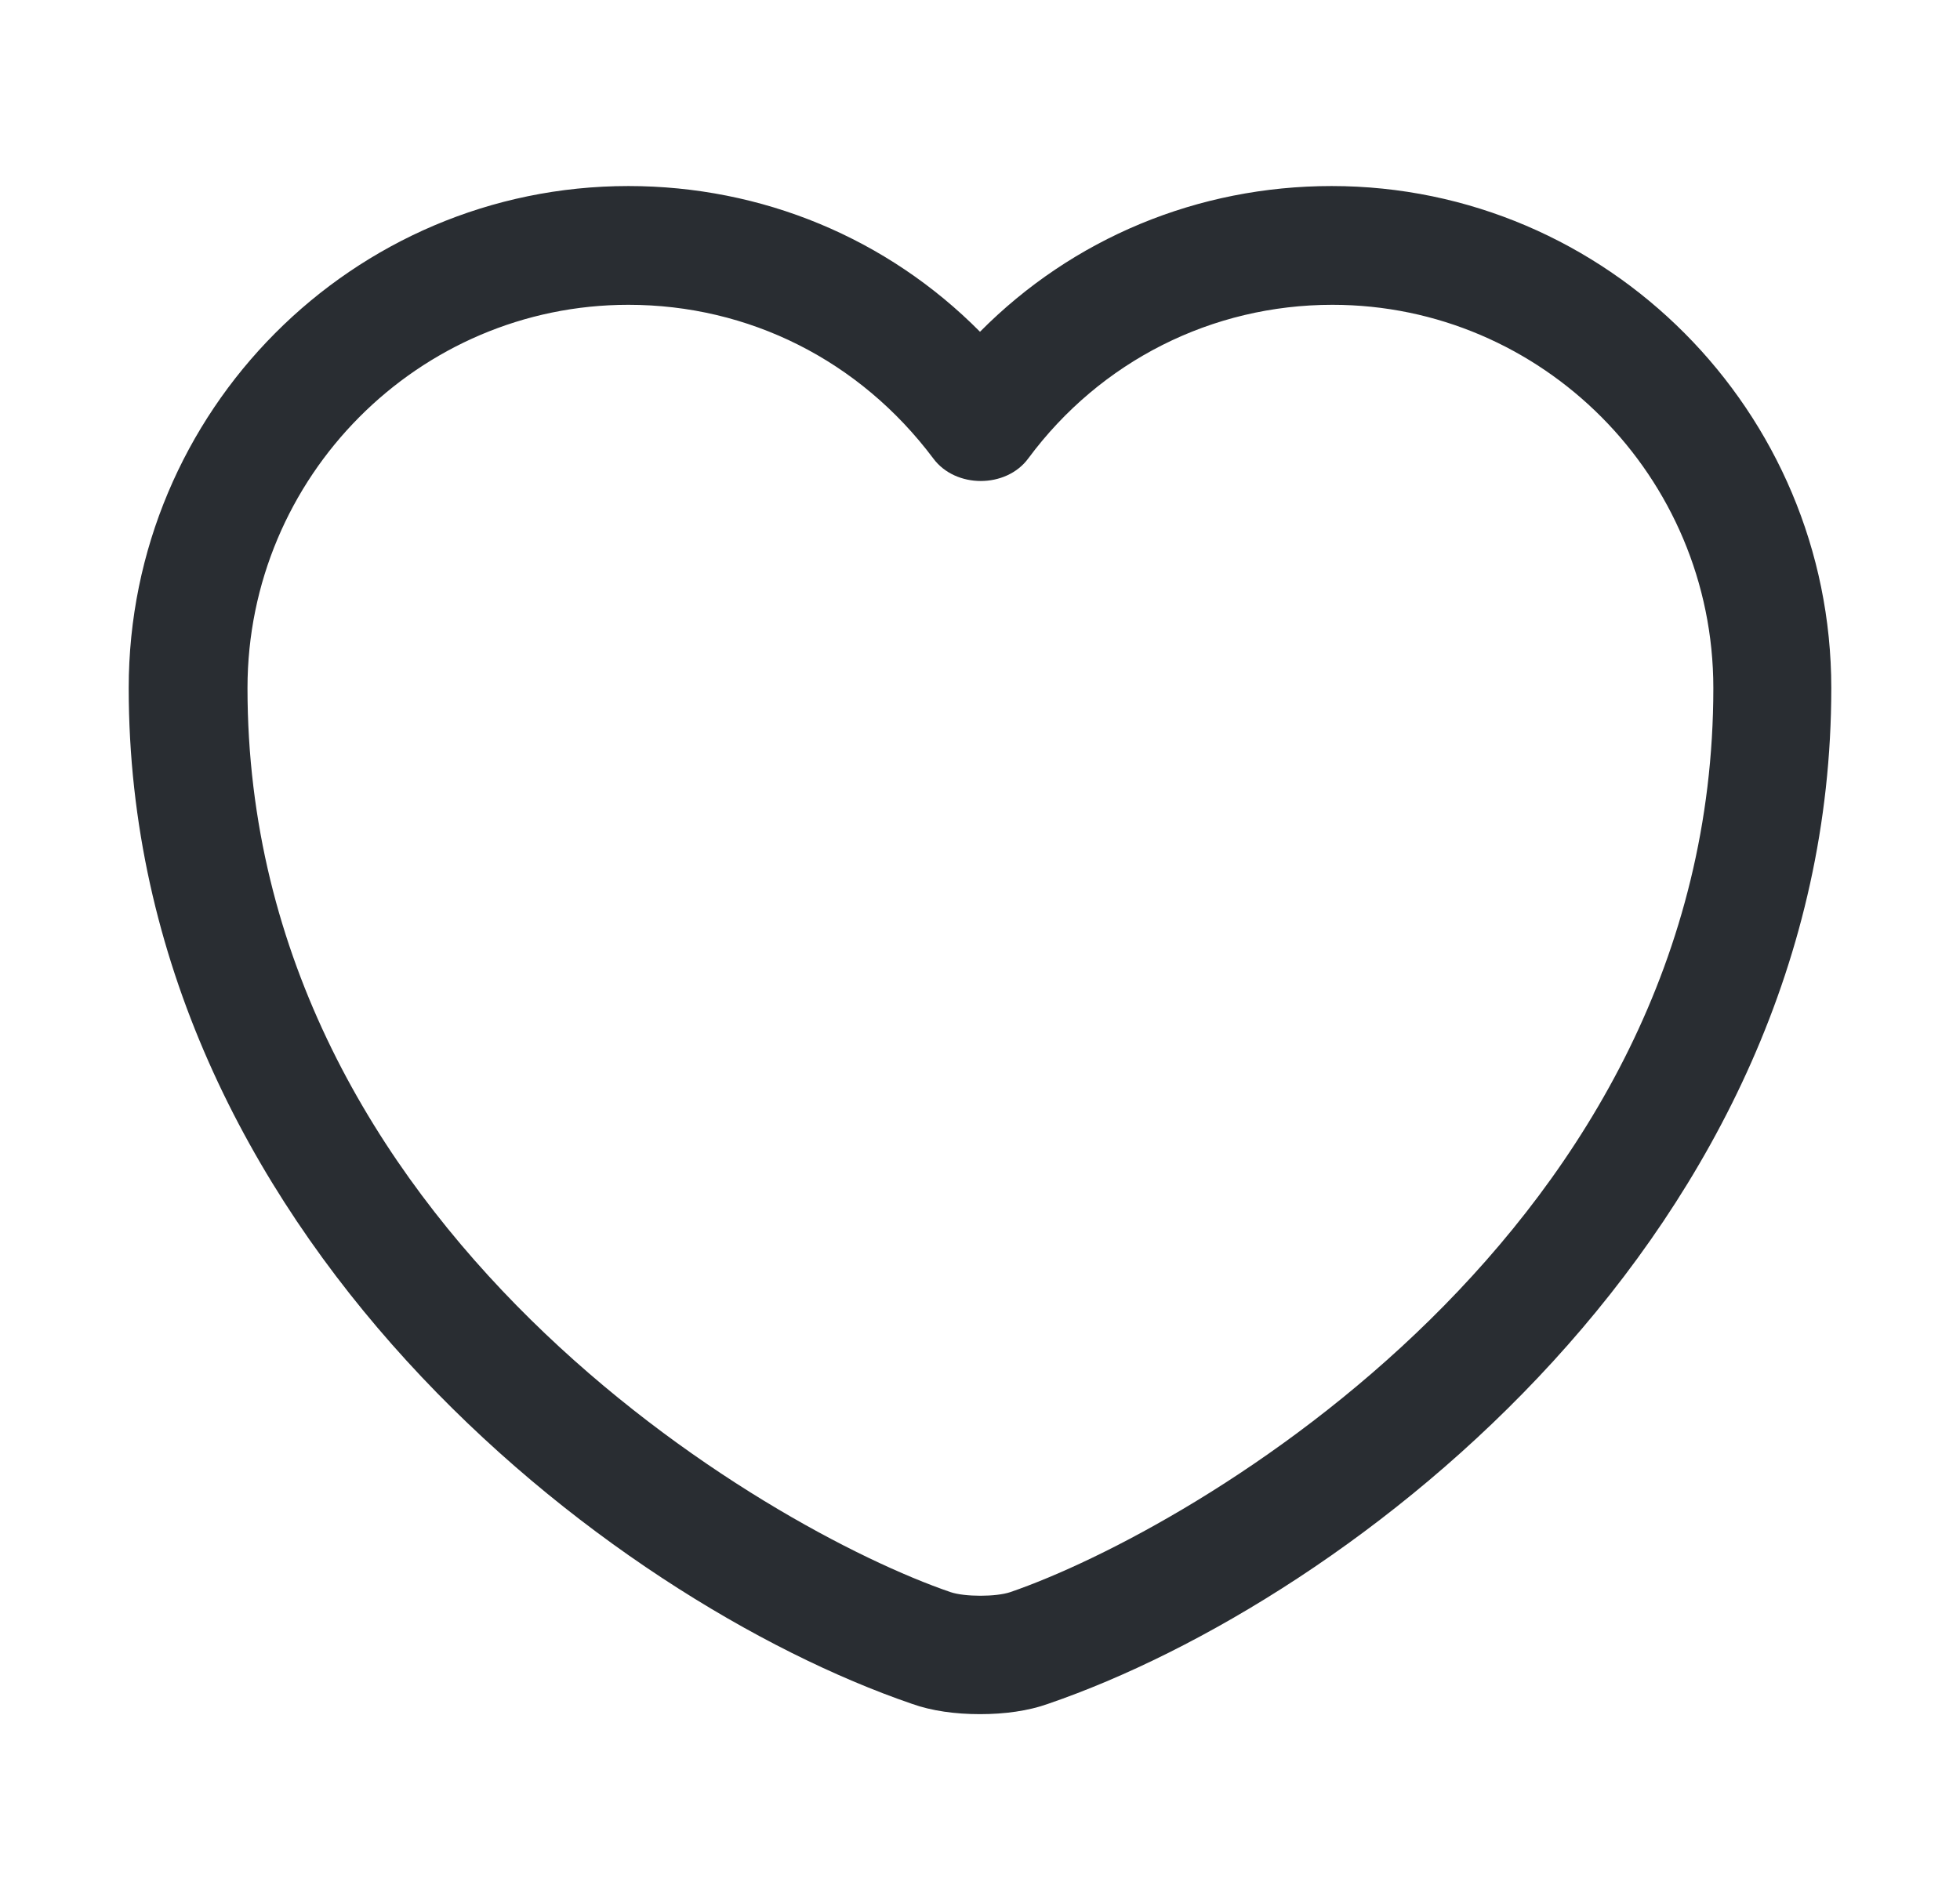<svg width="33" height="32" viewBox="0 0 33 32" fill="none" xmlns="http://www.w3.org/2000/svg">
<path d="M16.5 28.867C16.087 28.867 15.687 28.813 15.353 28.693C10.26 26.947 2.167 20.747 2.167 11.587C2.167 6.92 5.94 3.133 10.58 3.133C12.833 3.133 14.94 4.013 16.5 5.587C18.06 4.013 20.167 3.133 22.42 3.133C27.06 3.133 30.833 6.933 30.833 11.587C30.833 20.76 22.74 26.947 17.647 28.693C17.313 28.813 16.913 28.867 16.5 28.867ZM10.58 5.133C7.047 5.133 4.167 8.027 4.167 11.587C4.167 20.693 12.927 25.76 16.007 26.813C16.247 26.893 16.767 26.893 17.007 26.813C20.073 25.76 28.847 20.707 28.847 11.587C28.847 8.027 25.967 5.133 22.433 5.133C20.407 5.133 18.527 6.08 17.313 7.72C16.94 8.227 16.087 8.227 15.713 7.72C14.473 6.067 12.607 5.133 10.58 5.133Z" fill="#292D32"/>
</svg>
